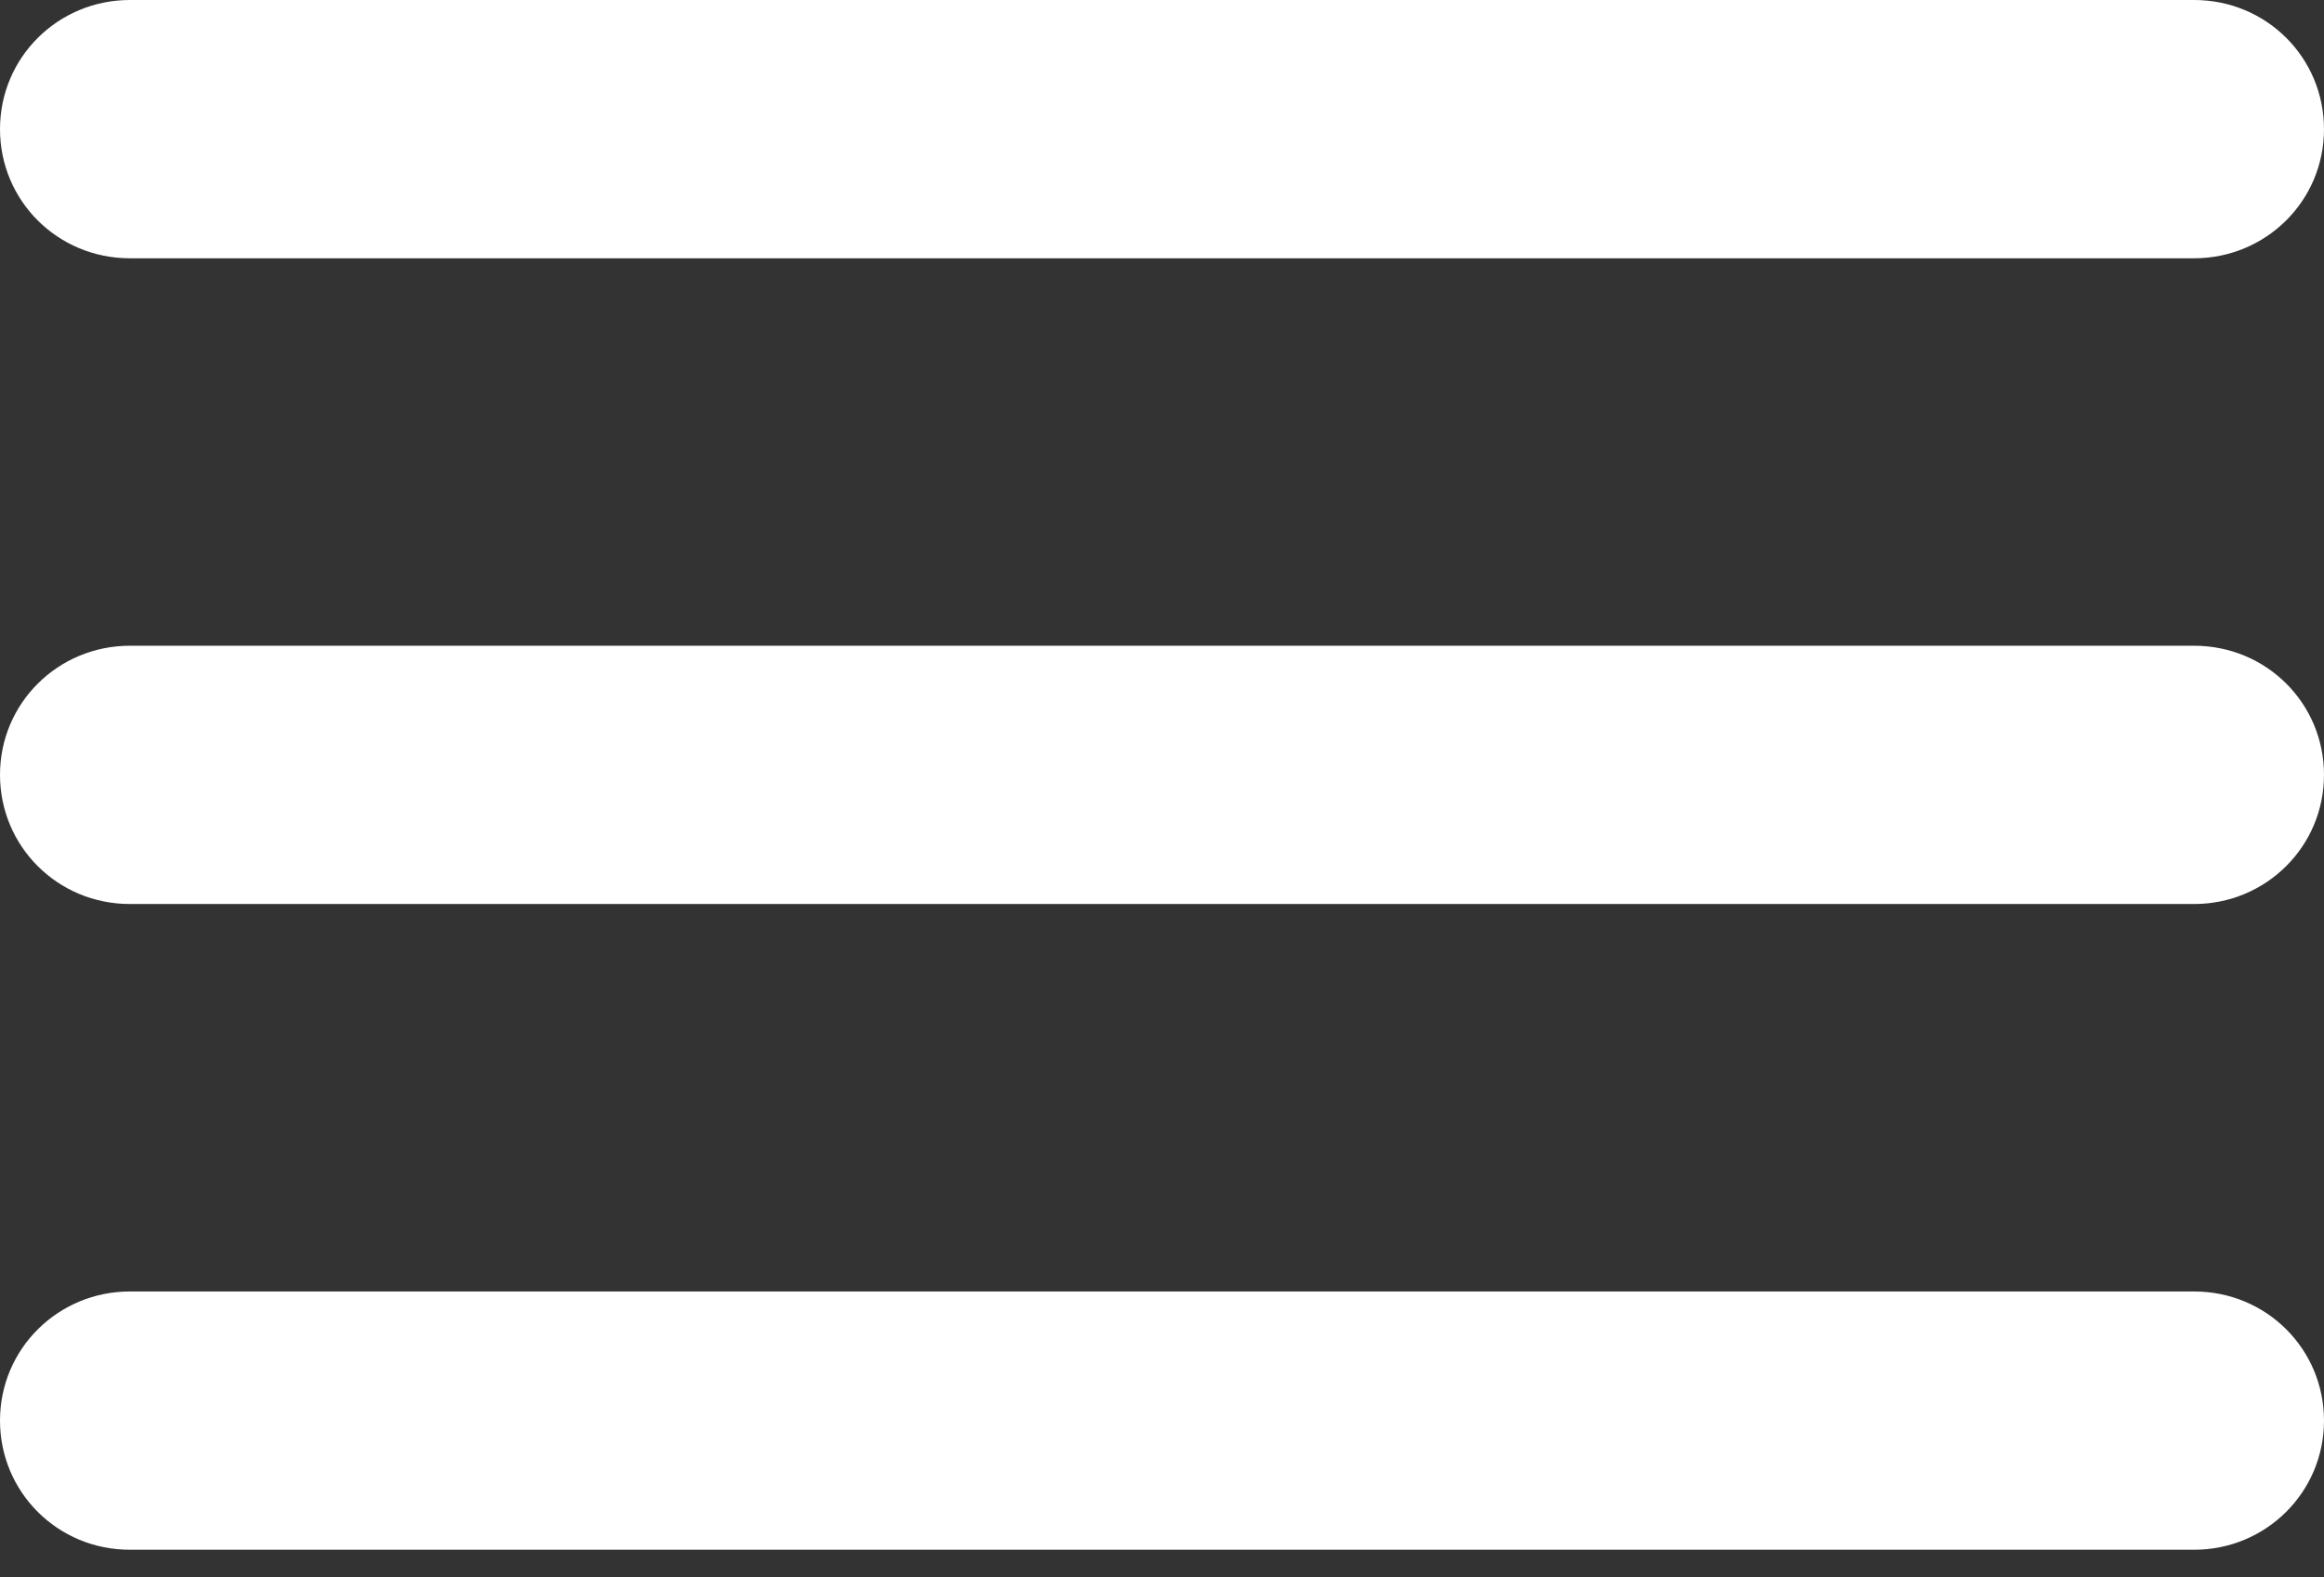 <?xml version="1.0" encoding="UTF-8"?>
<svg width="28px" height="19px" viewBox="0 0 28 19" version="1.1" xmlns="http://www.w3.org/2000/svg" xmlns:xlink="http://www.w3.org/1999/xlink">
    <rect x="0" y="0" width="28" height="19" fill="#333333" stroke="none"/>
    <!-- Generator: Sketch 51.1 (57501) - http://www.bohemiancoding.com/sketch -->
    <title>menu</title>
    <desc>Created with Sketch.</desc>
    <defs></defs>
    <g id="Symbols" stroke="none" stroke-width="1" fill="none" fill-rule="evenodd">
        <g id="Nav-/-3-Menu-left" transform="translate(-15, -26)" fill="#FFFFFF">
            <g id="menu" transform="translate(15, 26)">
                <path d="M26.435,18.667 C27.299,18.667 28,17.976 28,17.111 L28,17.111 C28,16.252 27.308,15.556 26.435,15.556 L1.565,15.556 C0.701,15.556 0,16.246 0,17.111 L0,17.111 C0,17.97 0.692,18.667 1.565,18.667 L26.435,18.667 Z M26.435,10.889 C27.299,10.889 28,10.198 28,9.333 L28,9.333 C28,8.474 27.308,7.778 26.435,7.778 L1.565,7.778 C0.701,7.778 0,8.468 0,9.333 L0,9.333 C0,10.192 0.692,10.889 1.565,10.889 L26.435,10.889 Z M0,1.556 C0,2.415 0.692,3.111 1.565,3.111 L26.435,3.111 C27.299,3.111 28,2.421 28,1.556 L28,1.556 C28,0.696 27.308,0 26.435,0 L1.565,0 C0.701,0 0,0.69 0,1.556 L0,1.556 Z" id="Shape"></path>
            </g>
        </g>
    </g>
</svg>